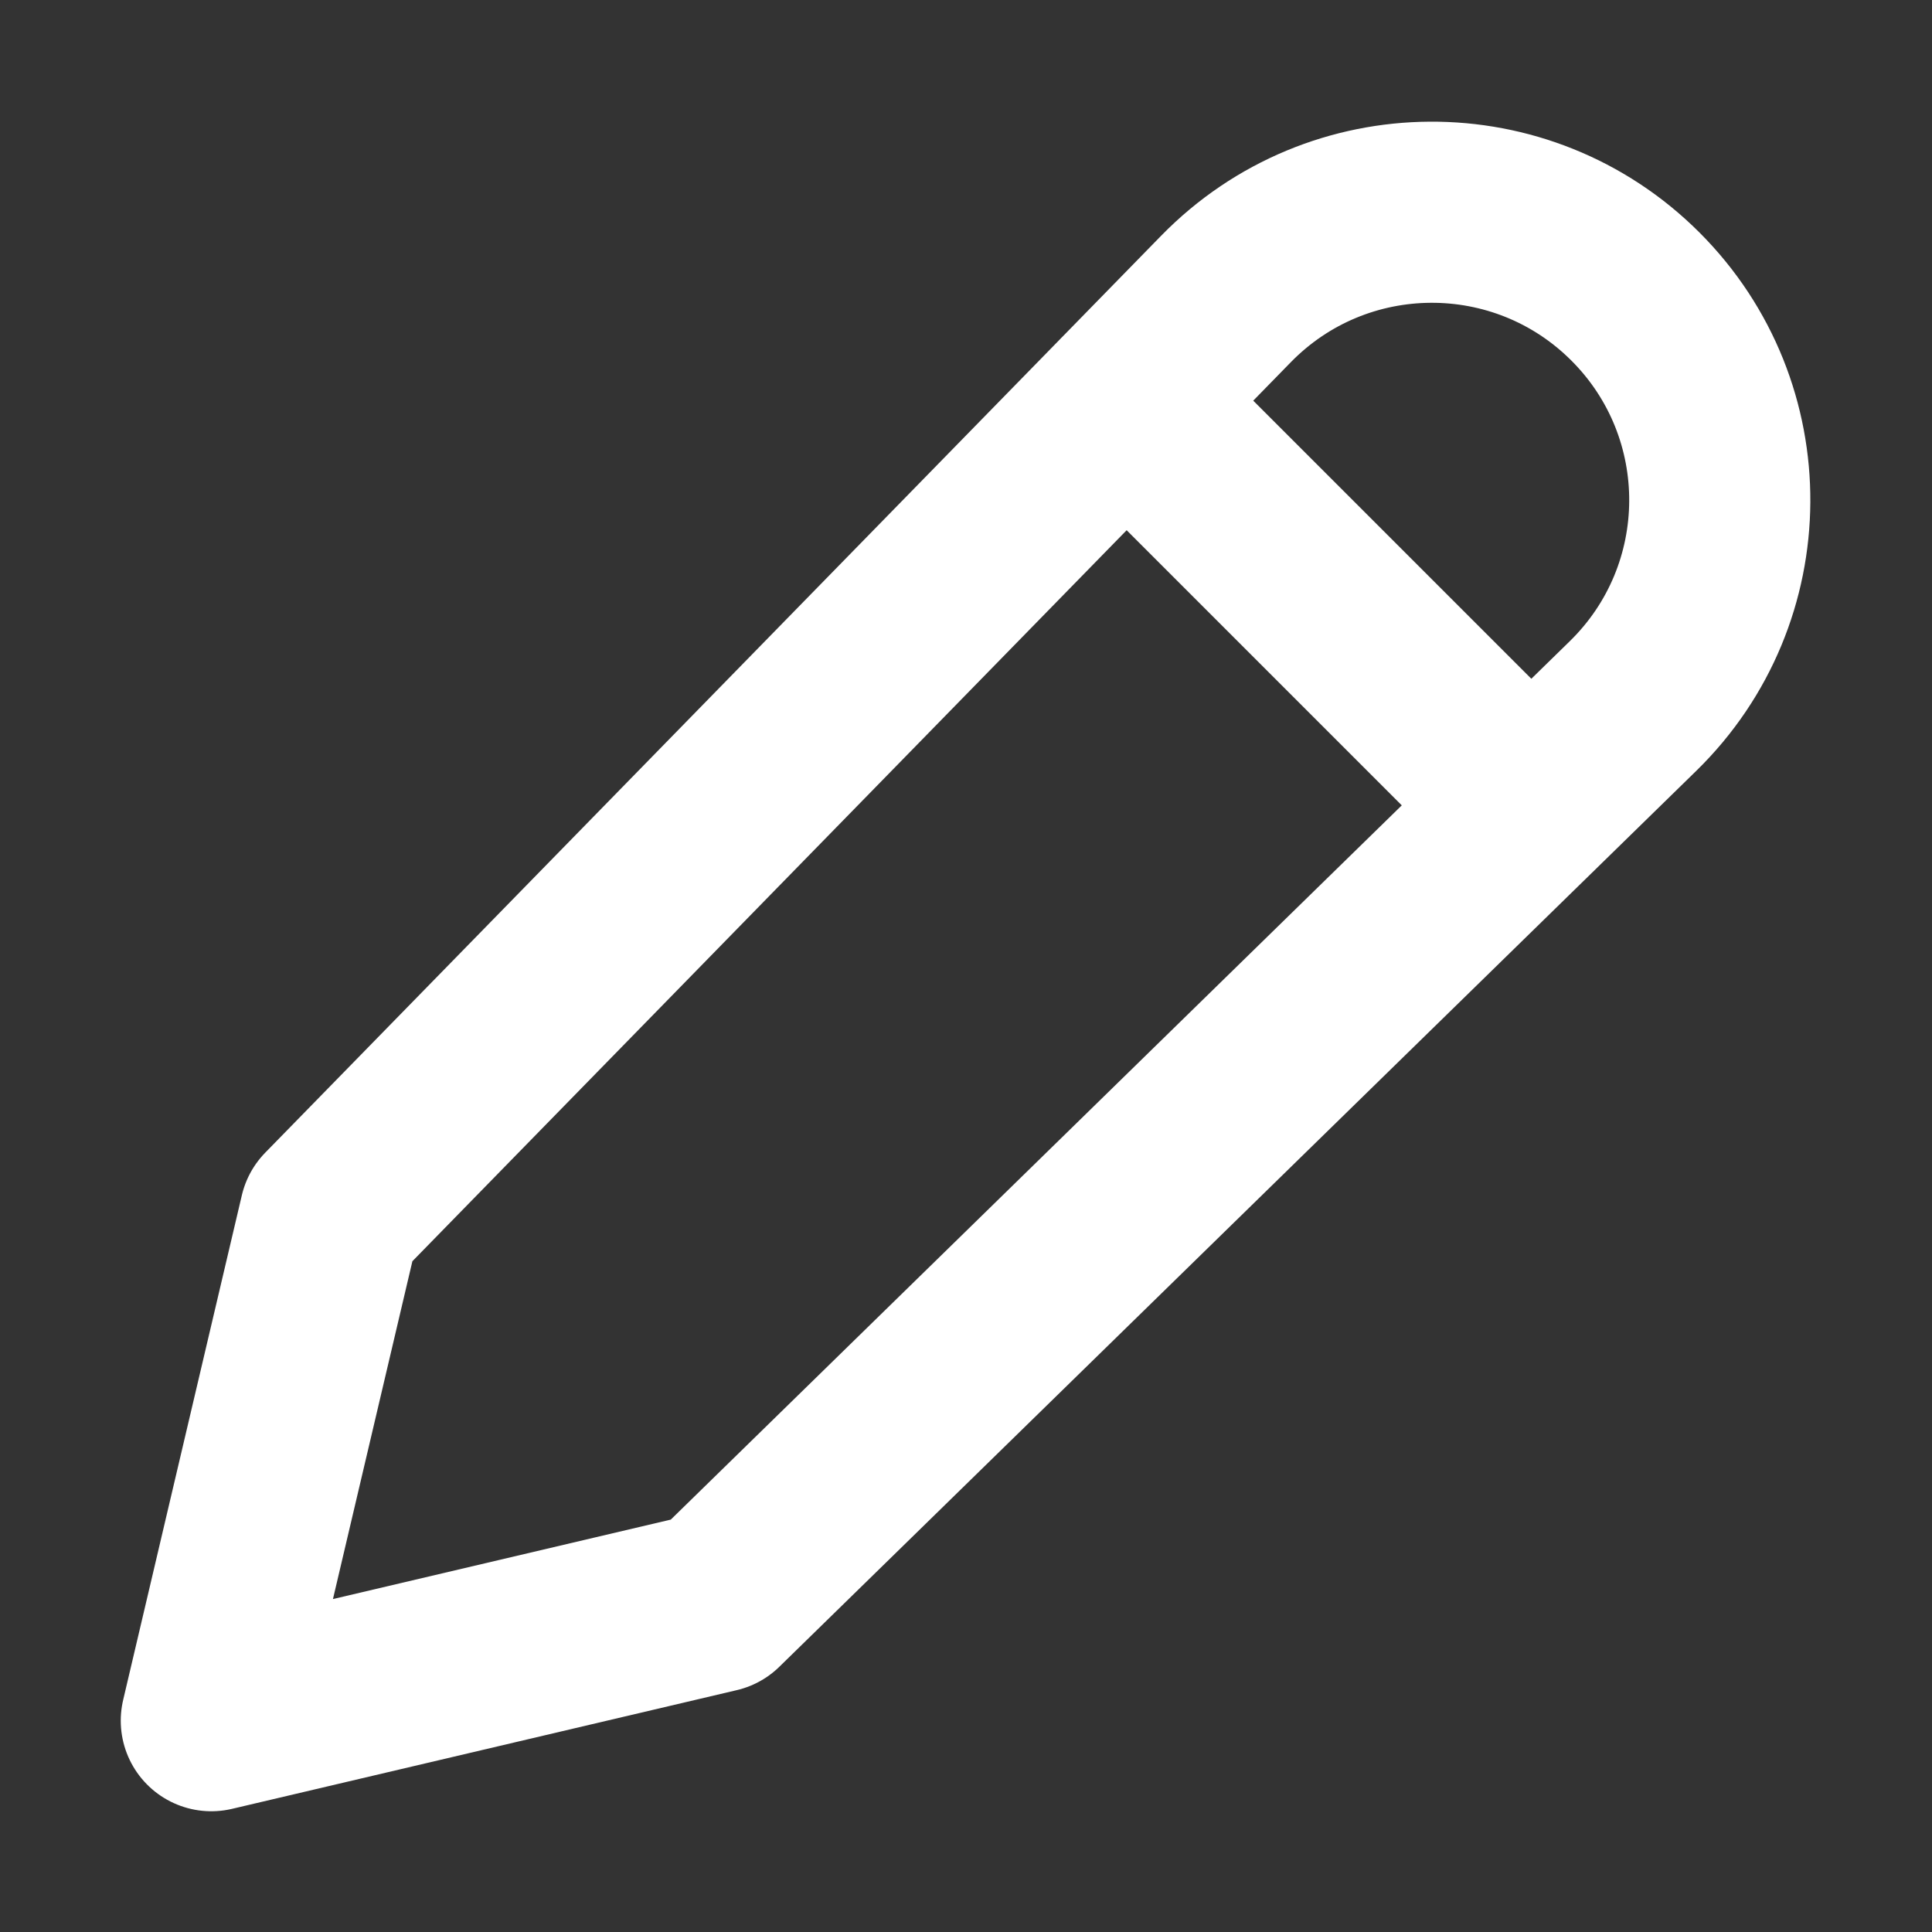 <svg width="32" height="32" viewBox="0 0 16 16" fill="none" xmlns="http://www.w3.org/2000/svg">

<rect x="0" y="0" width="16" height="16" fill="#333333" stroke="none"/>

<path d="M9.324 3.324L12.676 6.676M5.93 13.267L13.524 5.847C14.474 4.919 14.483 3.395 13.544 2.456V2.456C12.605 1.517 11.081 1.526 10.153 2.476L2.733 10.07L1.75 14.25L5.93 13.267Z" stroke="white" stroke-width="1.5" stroke-linecap="round" stroke-linejoin="round"/>
</svg>
